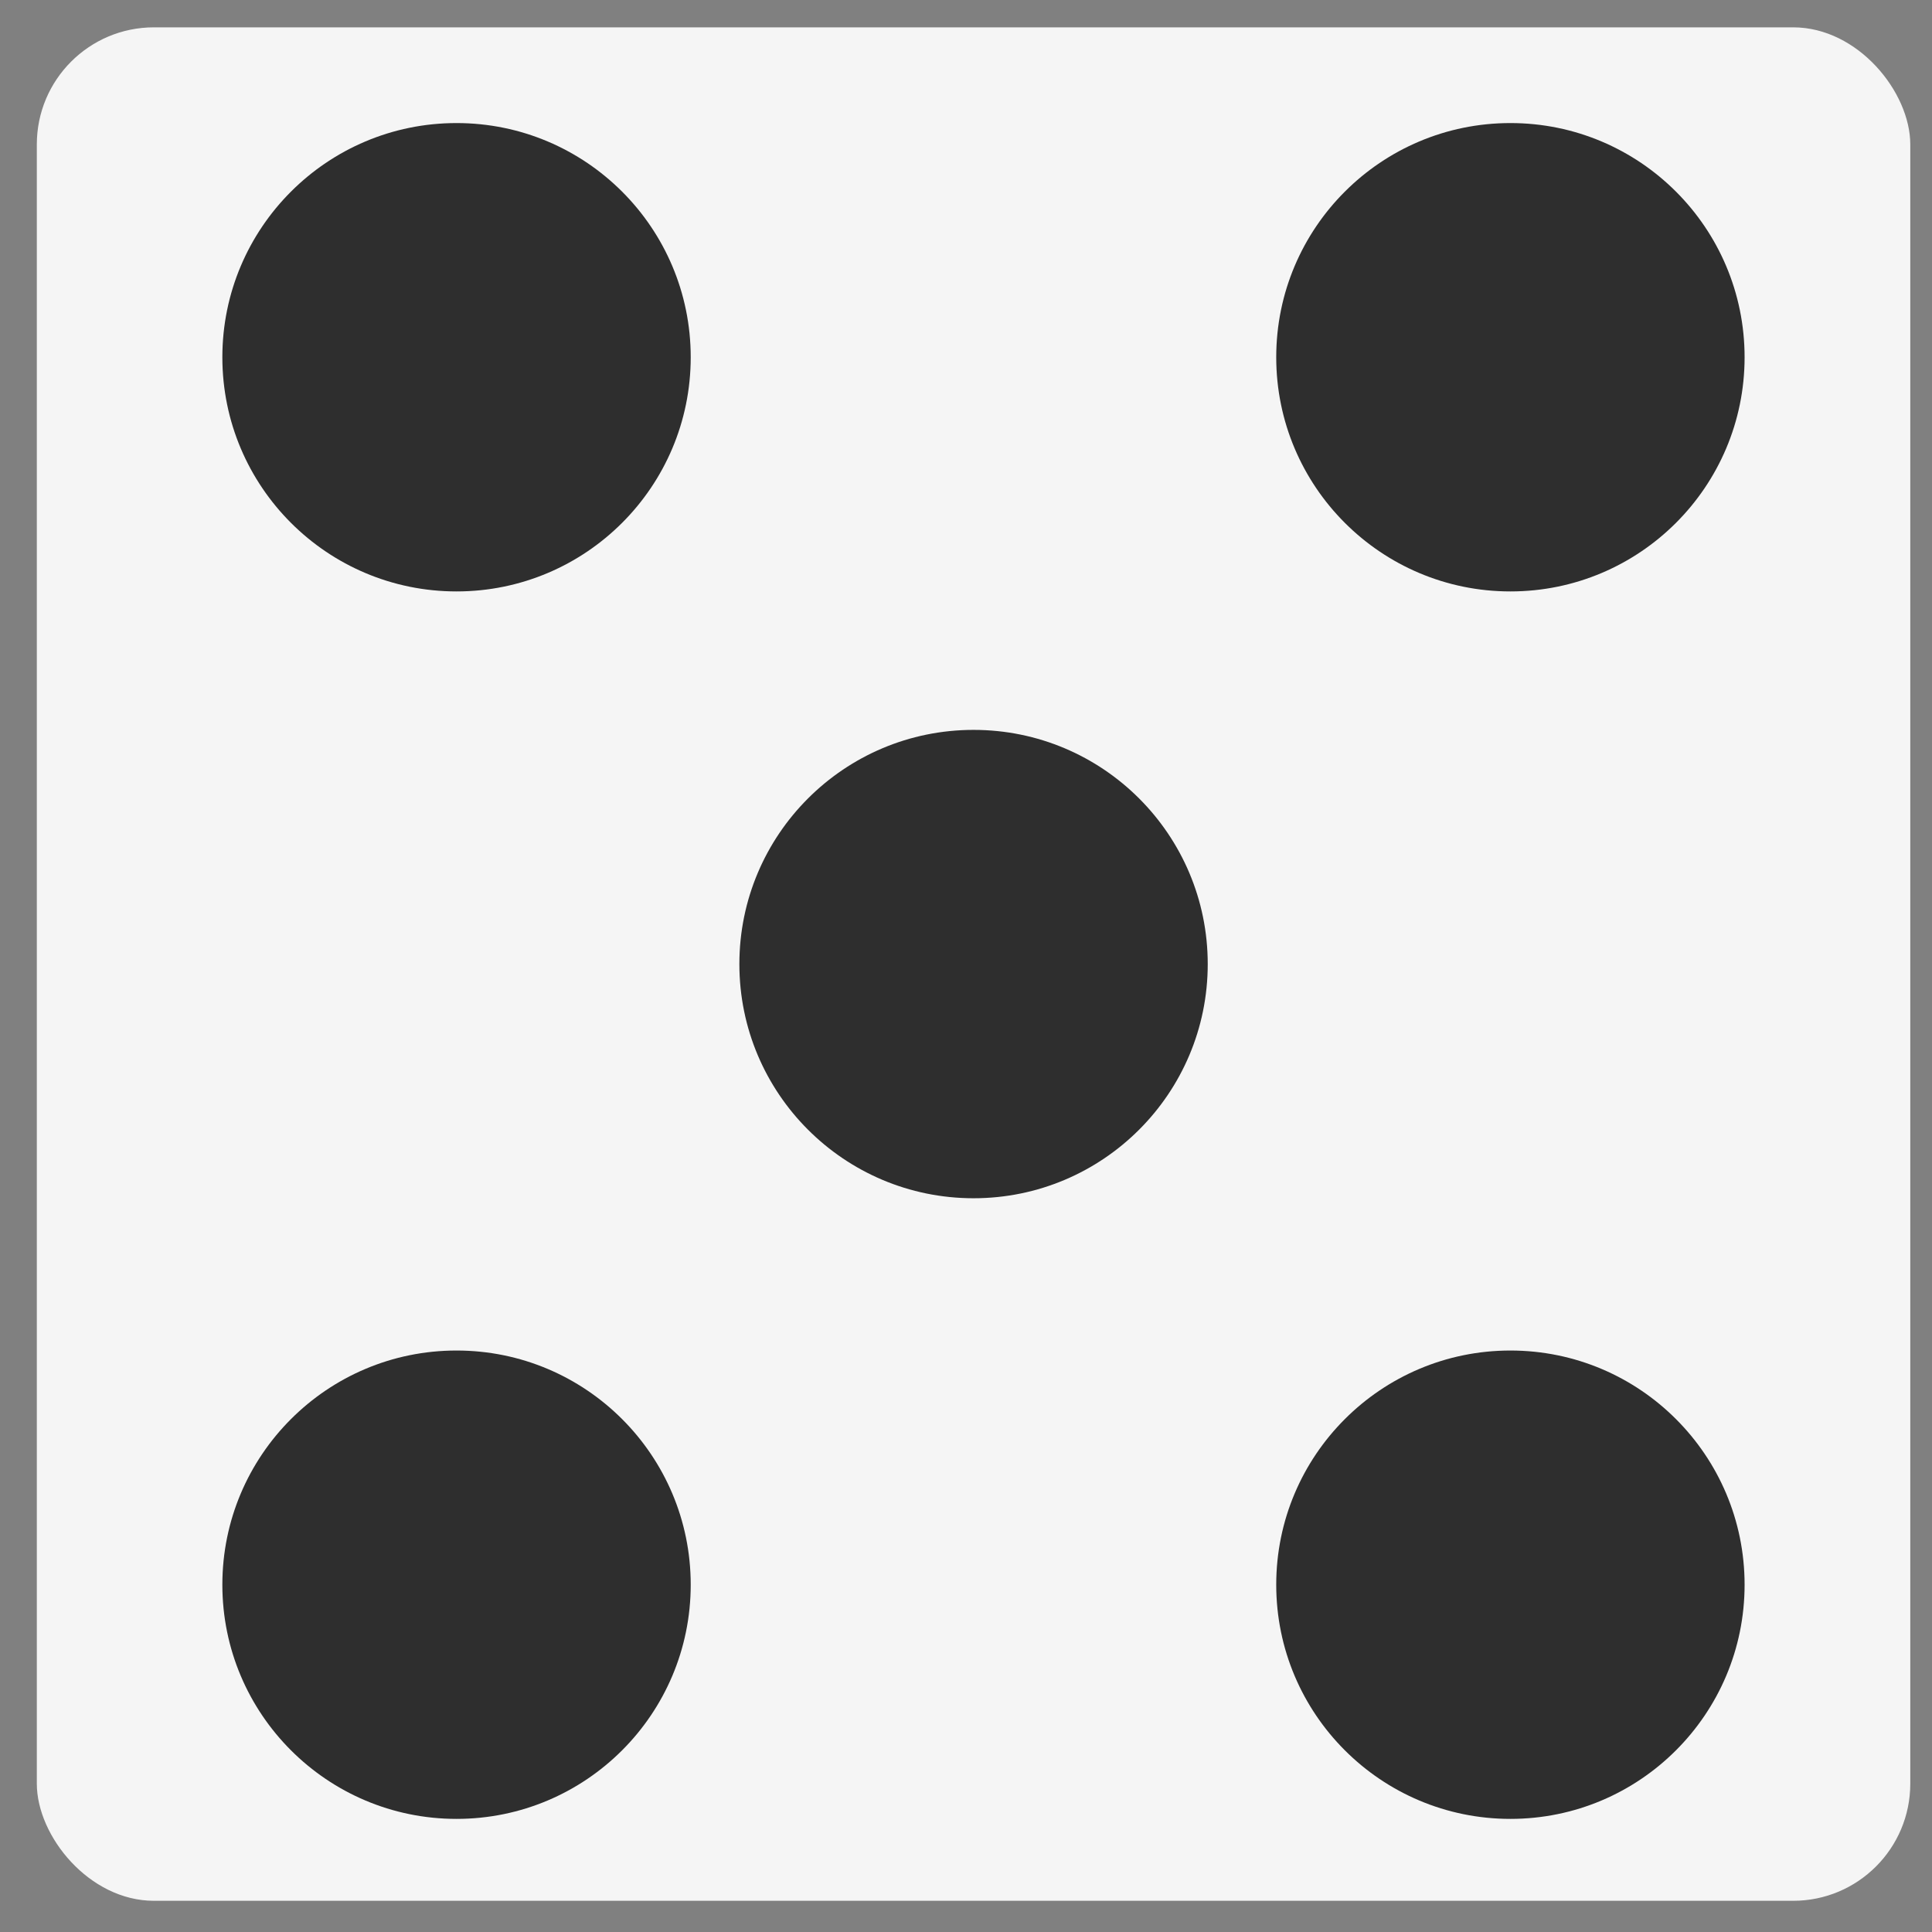 <svg width="33" height="33" viewBox="0 0 33 33" fill="none" xmlns="http://www.w3.org/2000/svg">
<rect x="0" y="0" width="33" height="33" fill="#808080" stroke="none"/>
<rect x="0.629" y="0.467" width="32" height="32" rx="2" fill="#F5F5F5"/>
<circle cx="16.629" cy="16.467" r="4" fill="#2E2E2E"/>
<path d="M11.798 27.068C11.798 29.277 10.007 31.068 7.798 31.068C5.589 31.068 3.798 29.277 3.798 27.068C3.798 24.859 5.589 23.068 7.798 23.068C10.007 23.068 11.798 24.859 11.798 27.068Z" fill="#2E2E2E"/>
<path d="M29.799 27.068C29.799 29.277 28.008 31.068 25.799 31.068C23.59 31.068 21.799 29.277 21.799 27.068C21.799 24.859 23.59 23.068 25.799 23.068C28.008 23.068 29.799 24.859 29.799 27.068Z" fill="#2E2E2E"/>
<circle cx="25.799" cy="6.102" r="4" fill="#2E2E2E"/>
<circle cx="7.798" cy="6.102" r="4" fill="#2E2E2E"/>
</svg>
